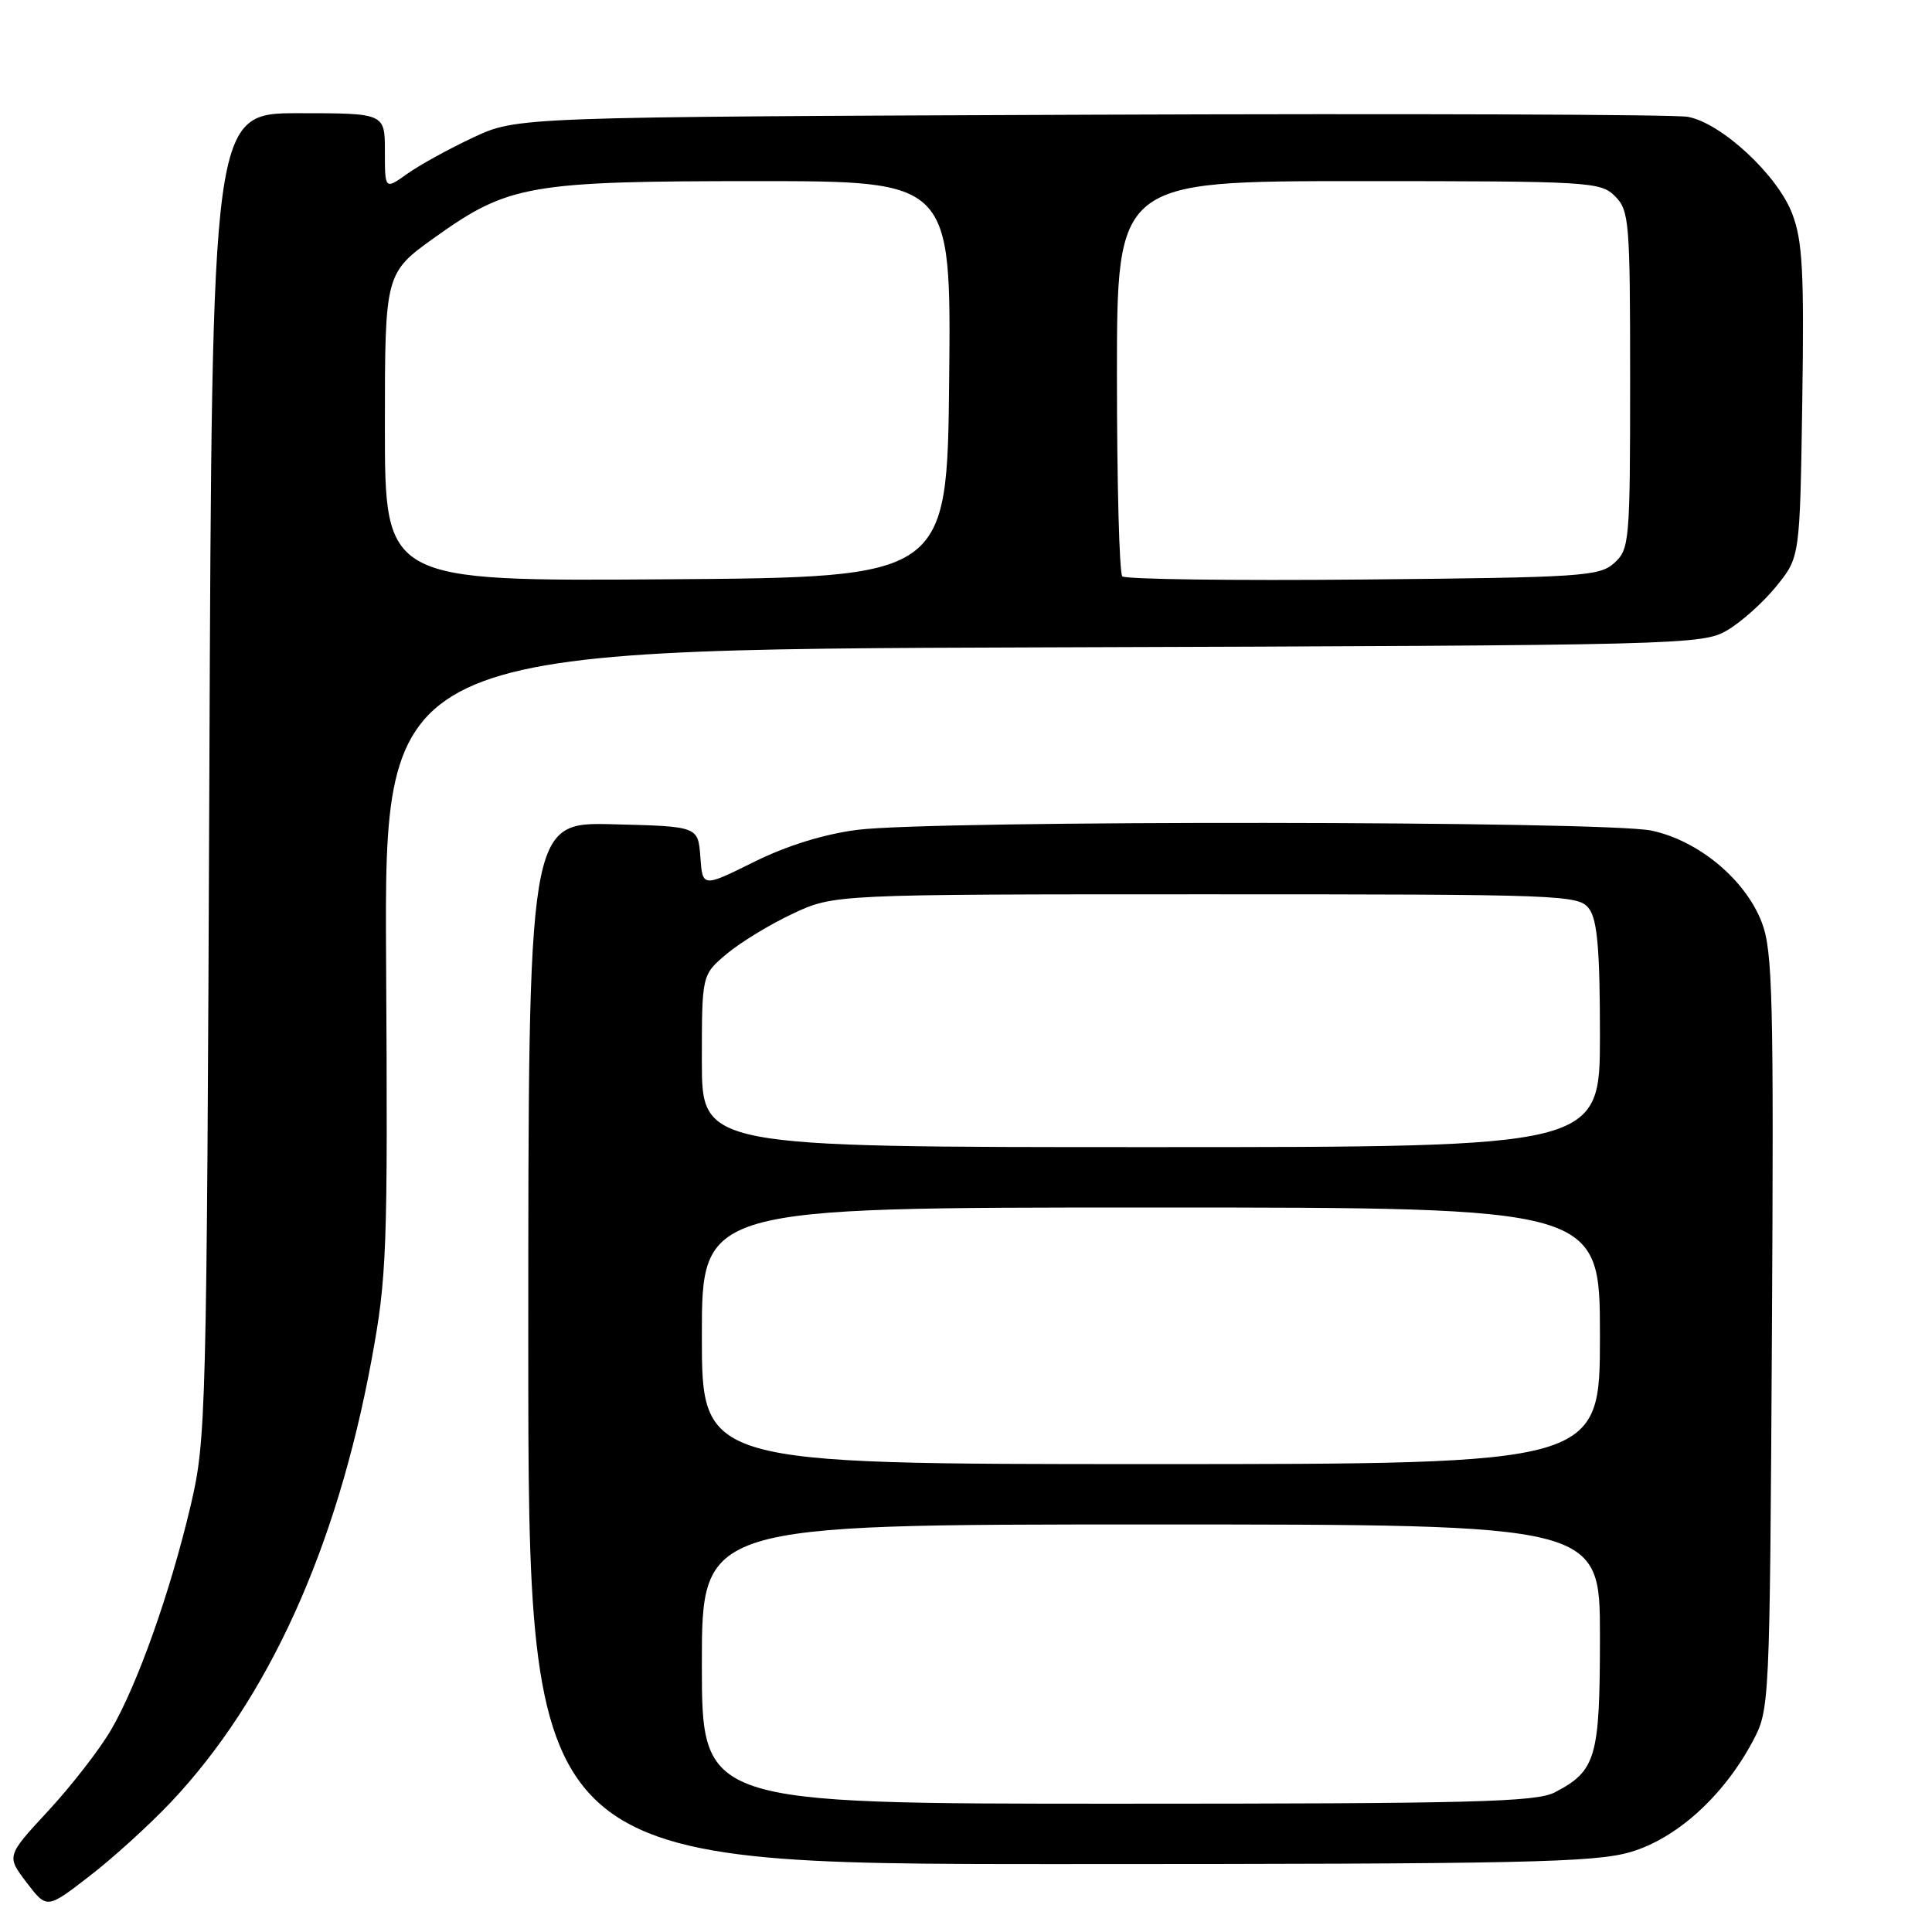 <?xml version="1.0" encoding="UTF-8" standalone="no"?>
<!DOCTYPE svg PUBLIC "-//W3C//DTD SVG 1.1//EN" "http://www.w3.org/Graphics/SVG/1.1/DTD/svg11.dtd" >
<svg xmlns="http://www.w3.org/2000/svg" xmlns:xlink="http://www.w3.org/1999/xlink" version="1.1" viewBox="0 0 256 256">
 <g >
 <path fill="currentColor"
d=" M 22.67 238.77 C 35.53 225.14 44.59 205.20 49.20 180.36 C 51.27 169.20 51.39 166.07 51.16 127.28 C 50.93 86.06 50.93 86.06 138.21 85.78 C 223.44 85.51 225.58 85.45 228.89 83.50 C 230.76 82.40 233.69 79.77 235.39 77.66 C 238.50 73.82 238.50 73.82 238.81 53.21 C 239.07 36.02 238.85 31.89 237.48 28.32 C 235.52 23.18 228.09 16.29 223.64 15.48 C 221.91 15.16 186.30 15.04 144.50 15.20 C 68.50 15.50 68.50 15.50 62.70 18.22 C 59.51 19.71 55.57 21.88 53.95 23.04 C 51.00 25.14 51.00 25.14 51.00 20.07 C 51.00 15.00 51.00 15.00 39.55 15.00 C 28.09 15.00 28.09 15.00 27.74 102.75 C 27.39 187.96 27.32 190.76 25.26 199.50 C 22.56 210.99 18.19 223.29 14.69 229.26 C 13.19 231.83 9.45 236.64 6.40 239.94 C 0.85 245.93 0.85 245.93 3.53 249.45 C 6.21 252.96 6.21 252.96 11.85 248.60 C 14.96 246.21 19.83 241.78 22.67 238.77 Z  M 216.07 245.40 C 222.18 243.59 228.36 238.00 232.23 230.76 C 234.49 226.51 234.50 226.33 234.79 176.50 C 235.04 132.41 234.89 126.00 233.46 122.26 C 231.29 116.56 225.10 111.40 218.84 110.06 C 212.76 108.76 123.59 108.67 113.59 109.96 C 109.17 110.53 104.23 112.06 99.89 114.22 C 93.09 117.59 93.09 117.59 92.80 113.54 C 92.50 109.50 92.50 109.50 81.25 109.22 C 70.00 108.93 70.00 108.93 70.00 177.97 C 70.00 247.00 70.00 247.00 140.32 247.00 C 201.89 247.00 211.31 246.80 216.07 245.40 Z  M 51.00 56.60 C 51.00 36.18 51.00 36.18 57.71 31.39 C 67.38 24.49 70.19 24.00 100.23 24.00 C 126.03 24.00 126.03 24.00 125.77 50.25 C 125.50 76.50 125.50 76.50 88.25 76.76 C 51.00 77.02 51.00 77.02 51.00 56.60 Z  M 148.71 76.37 C 148.32 75.98 148.00 64.04 148.00 49.83 C 148.00 24.00 148.00 24.00 180.00 24.00 C 210.67 24.00 212.08 24.08 214.00 26.00 C 215.88 27.88 216.00 29.33 216.00 50.35 C 216.00 71.79 215.91 72.77 213.90 74.60 C 211.94 76.37 209.64 76.52 180.60 76.79 C 163.45 76.95 149.09 76.76 148.71 76.37 Z  M 93.00 220.50 C 93.00 202.00 93.00 202.00 152.50 202.00 C 212.00 202.00 212.00 202.00 212.00 216.78 C 212.00 232.94 211.50 234.65 205.99 237.51 C 203.53 238.78 194.93 239.00 148.05 239.00 C 93.00 239.00 93.00 239.00 93.00 220.50 Z  M 93.00 177.00 C 93.00 160.00 93.00 160.00 152.50 160.00 C 212.00 160.00 212.00 160.00 212.00 177.00 C 212.00 194.00 212.00 194.00 152.50 194.00 C 93.00 194.00 93.00 194.00 93.00 177.00 Z  M 93.00 140.59 C 93.00 129.18 93.00 129.18 96.25 126.43 C 98.04 124.92 101.97 122.51 105.00 121.09 C 110.50 118.50 110.50 118.50 159.83 118.50 C 207.51 118.50 209.21 118.57 210.58 120.44 C 211.66 121.91 212.00 125.98 212.00 137.19 C 212.00 152.00 212.00 152.00 152.50 152.00 C 93.00 152.00 93.00 152.00 93.00 140.59 Z "/>
</g>
</svg>